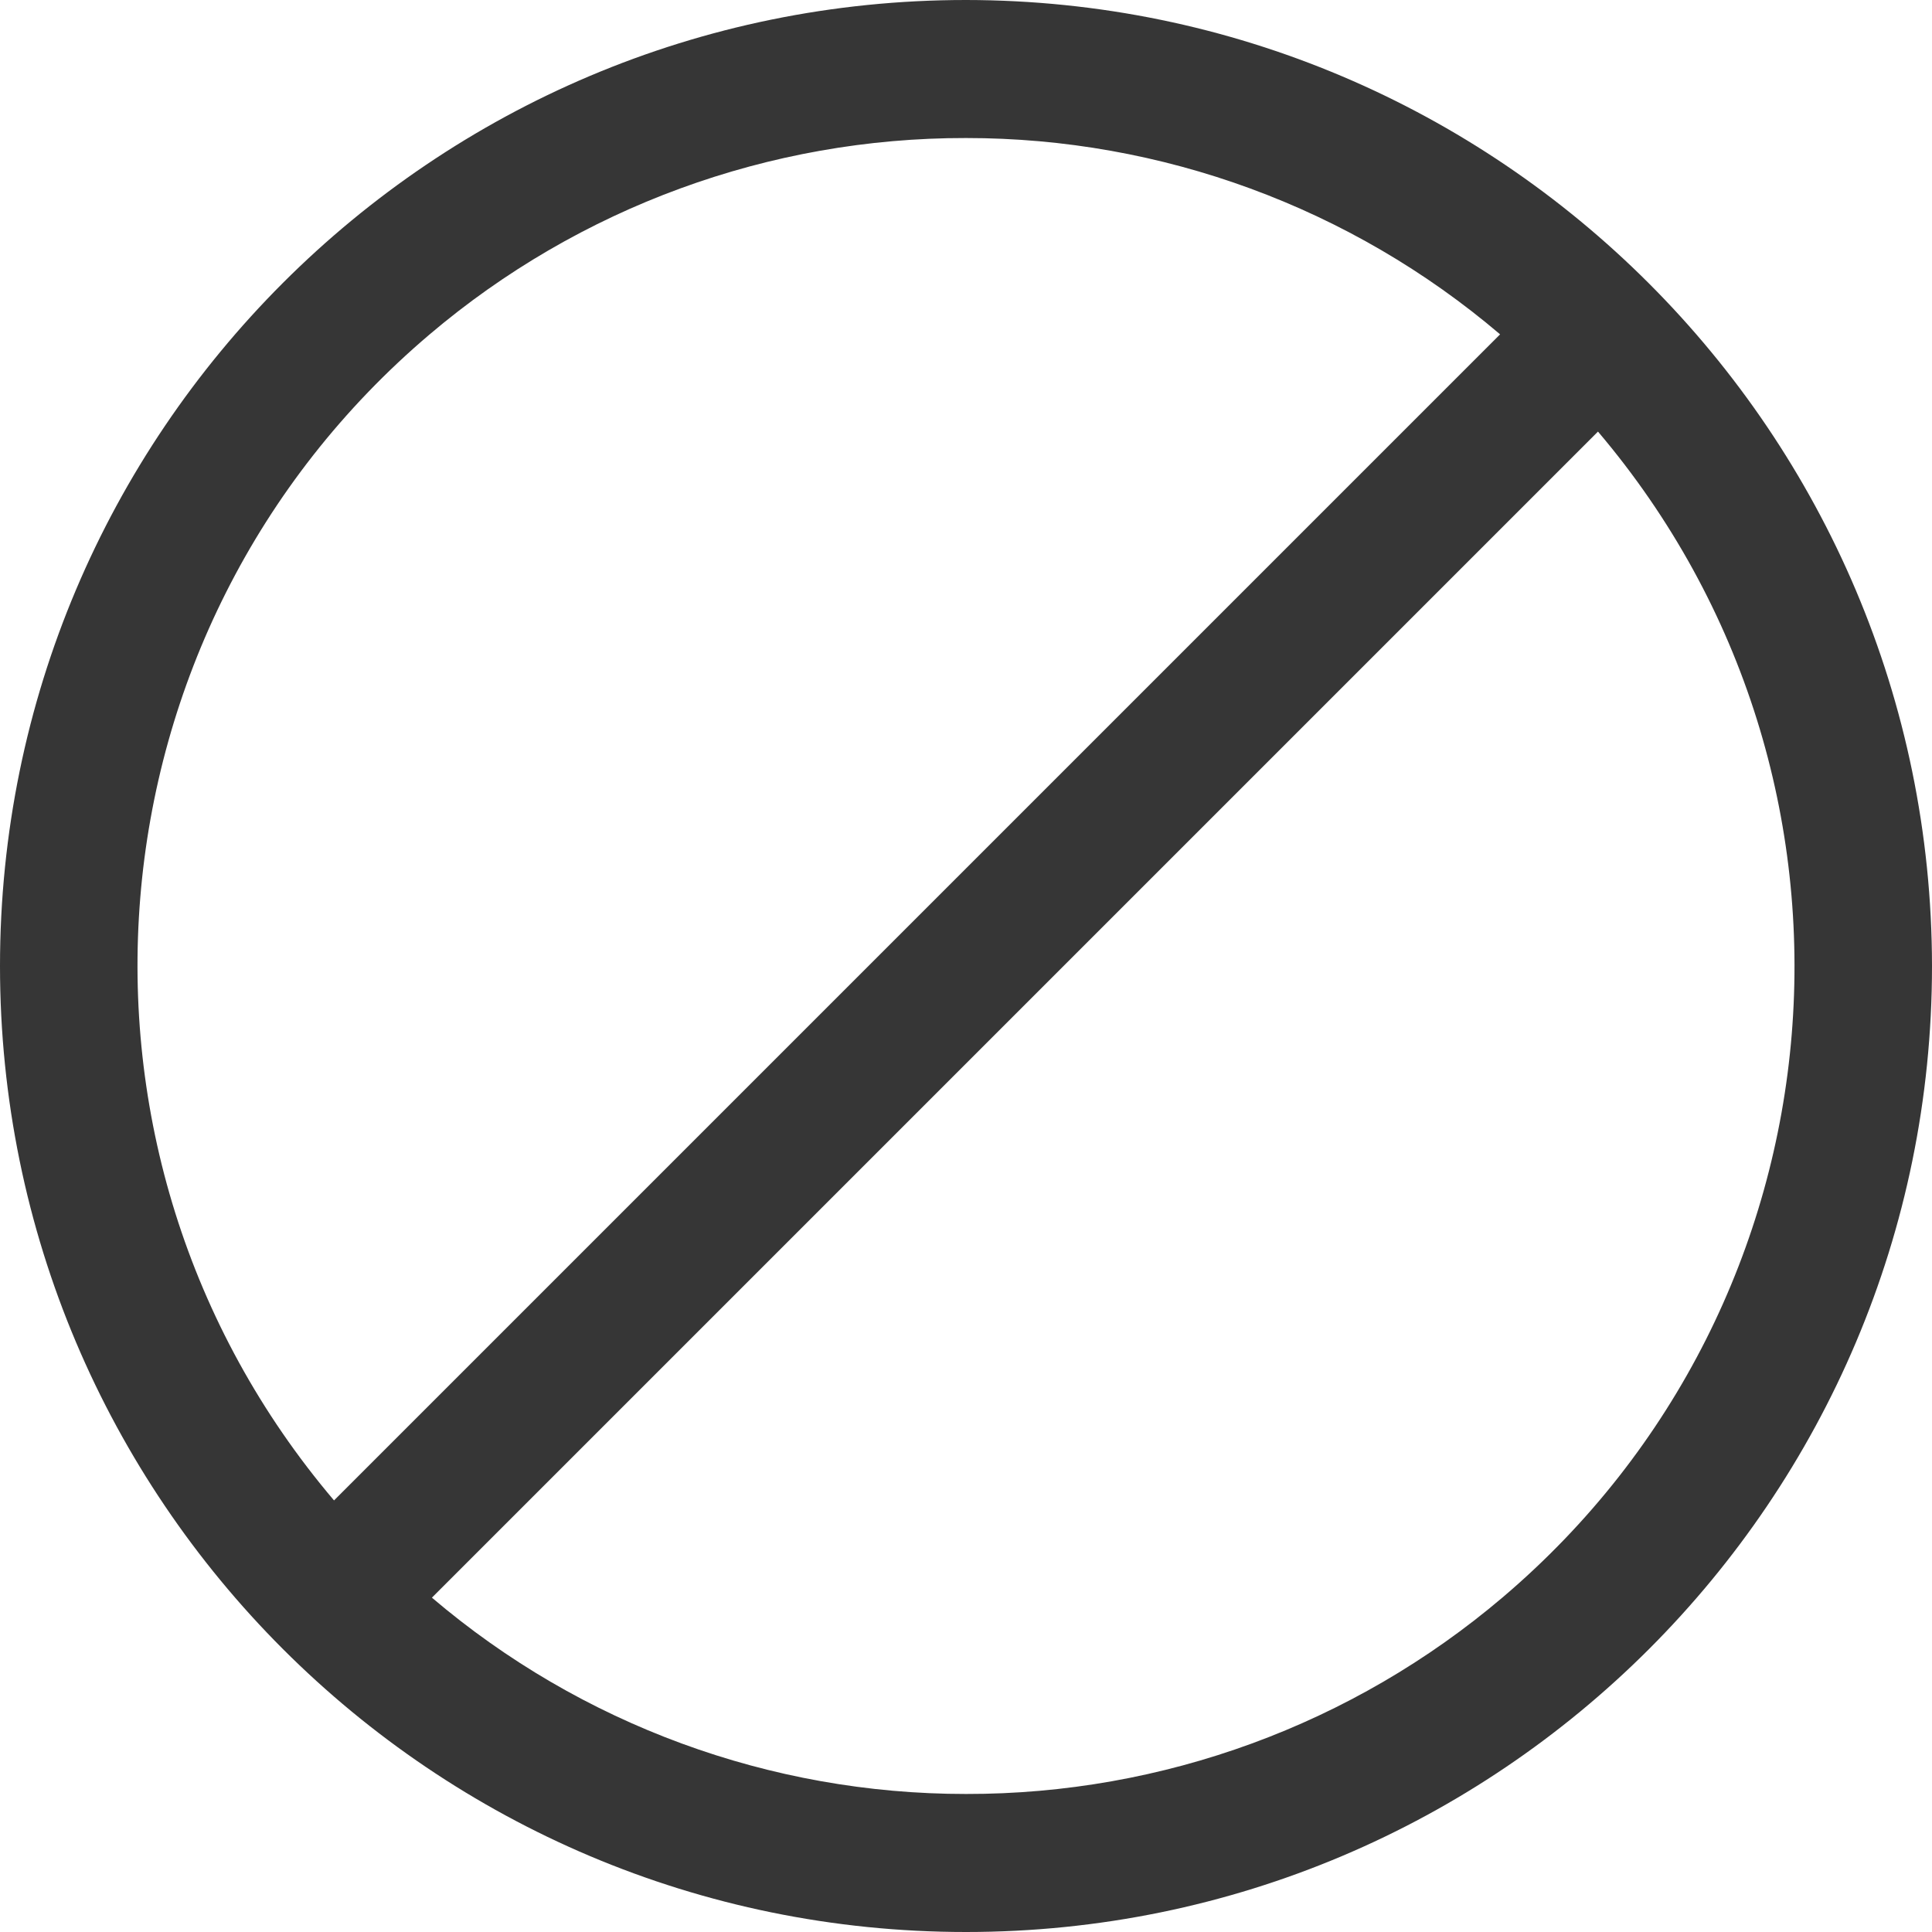 <svg width="18" height="18" viewBox="0 0 18 18" fill="none" xmlns="http://www.w3.org/2000/svg">
<path d="M9 0C4.029 0 0 4.029 0 9C0 13.97 4.029 18 9 18C13.97 18 18 13.97 18 9C17.995 4.032 13.968 0.005 9 0ZM4.001 3.117C5.397 1.932 7.169 1.283 9 1.286C10.823 1.285 12.587 1.933 13.976 3.115L3.112 13.979C0.358 10.734 0.756 5.871 4.001 3.117ZM13.999 14.883C12.603 16.068 10.831 16.717 9 16.714C7.177 16.715 5.413 16.067 4.024 14.885L14.888 4.021C17.642 7.266 17.244 12.129 13.999 14.883Z" fill="#363636"/>
</svg>
